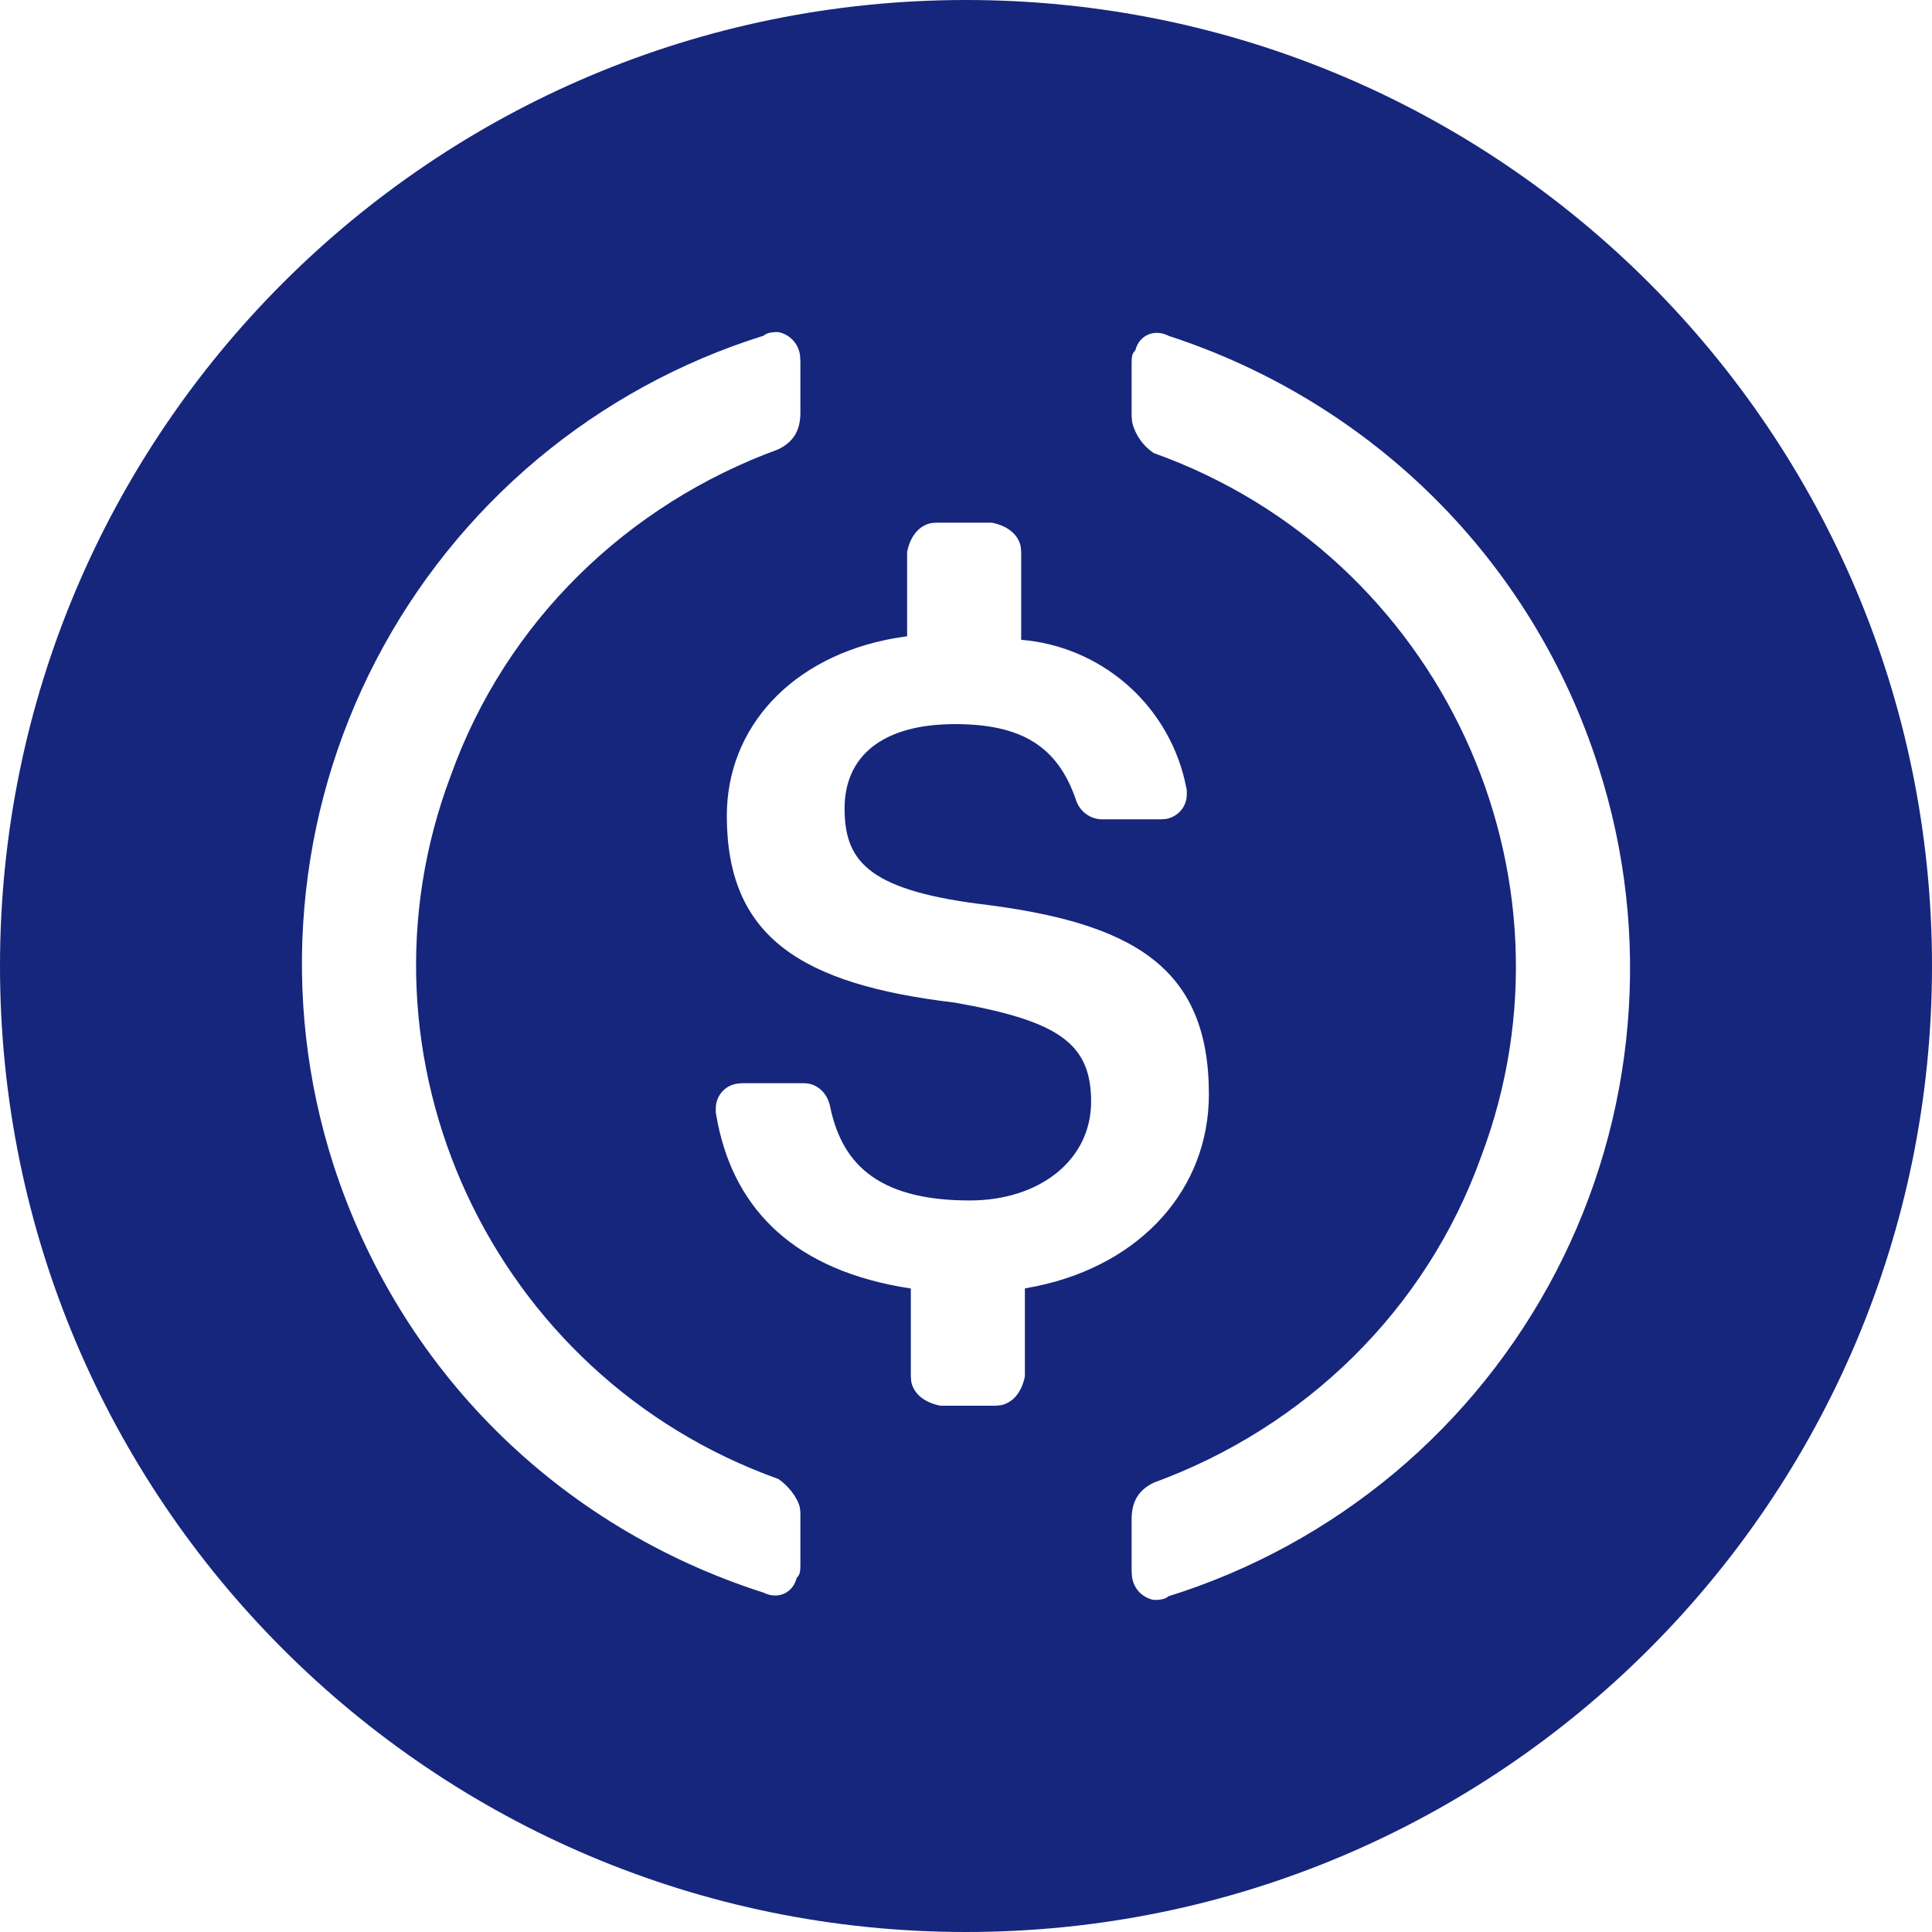<svg width="25" height="25" viewBox="0 0 25 25" fill="none" xmlns="http://www.w3.org/2000/svg">
<path d="M12.5 0C19.404 0 25 5.596 25 12.5C25 19.404 19.404 25 12.5 25C5.596 25 0 19.404 0 12.5C0 5.596 5.596 0 12.5 0ZM15.119 4.344C14.928 4.25 14.738 4.344 14.691 4.534C14.643 4.581 14.643 4.629 14.643 4.723V5.388L14.651 5.469C14.692 5.629 14.79 5.769 14.928 5.862C18.642 7.19 20.547 11.315 19.166 14.966C18.452 16.958 16.881 18.474 14.928 19.186C14.738 19.28 14.643 19.423 14.643 19.66V20.324L14.647 20.393C14.654 20.468 14.686 20.539 14.736 20.595C14.787 20.65 14.854 20.688 14.928 20.703C14.976 20.703 15.071 20.703 15.119 20.656C16.19 20.322 17.185 19.778 18.046 19.058C18.907 18.337 19.616 17.453 20.134 16.457C20.652 15.461 20.967 14.373 21.062 13.254C21.158 12.135 21.031 11.009 20.689 9.94C19.833 7.237 17.738 5.198 15.119 4.345V4.344ZM10.072 4.297C10.024 4.297 9.929 4.297 9.881 4.344C8.81 4.678 7.815 5.222 6.954 5.942C6.094 6.663 5.384 7.547 4.866 8.543C4.348 9.539 4.033 10.627 3.938 11.746C3.842 12.865 3.969 13.991 4.311 15.06C5.167 17.716 7.215 19.756 9.881 20.609C10.072 20.703 10.262 20.609 10.309 20.419C10.357 20.372 10.357 20.323 10.357 20.229V19.565L10.349 19.502C10.316 19.37 10.194 19.22 10.072 19.138C6.358 17.81 4.453 13.685 5.834 10.034C6.548 8.042 8.12 6.526 10.072 5.814C10.262 5.72 10.357 5.577 10.357 5.34V4.676L10.353 4.607C10.346 4.532 10.314 4.461 10.264 4.406C10.213 4.35 10.146 4.312 10.072 4.297V4.297ZM12.834 6.763H12.119L12.05 6.769C11.894 6.8 11.78 6.934 11.738 7.142V8.233L11.576 8.258C10.241 8.495 9.405 9.416 9.405 10.556C9.405 12.12 10.357 12.737 12.357 12.974C13.691 13.211 14.119 13.496 14.119 14.255C14.119 15.012 13.452 15.534 12.548 15.534C11.309 15.534 10.881 15.013 10.738 14.302C10.691 14.113 10.548 14.017 10.405 14.017H9.595L9.534 14.023C9.457 14.035 9.387 14.075 9.337 14.135C9.287 14.195 9.261 14.271 9.262 14.349V14.396L9.288 14.537C9.515 15.649 10.277 16.445 11.786 16.673V17.811L11.792 17.88C11.823 18.034 11.959 18.148 12.167 18.19H12.881L12.95 18.184C13.106 18.152 13.22 18.018 13.262 17.811V16.672L13.424 16.641C14.762 16.358 15.643 15.39 15.643 14.159C15.643 12.499 14.643 11.931 12.643 11.693C11.214 11.503 10.929 11.124 10.929 10.46C10.929 9.796 11.405 9.37 12.357 9.37C13.214 9.37 13.691 9.654 13.928 10.366C13.953 10.434 13.998 10.494 14.058 10.536C14.117 10.579 14.189 10.602 14.262 10.602H15.023L15.085 10.598C15.162 10.585 15.233 10.545 15.283 10.485C15.333 10.425 15.359 10.349 15.357 10.27V10.223L15.328 10.088C15.211 9.603 14.943 9.166 14.564 8.842C14.184 8.517 13.712 8.32 13.214 8.279V7.142L13.208 7.073C13.177 6.918 13.041 6.804 12.833 6.763H12.834Z" fill="#16267D"/>
</svg>
